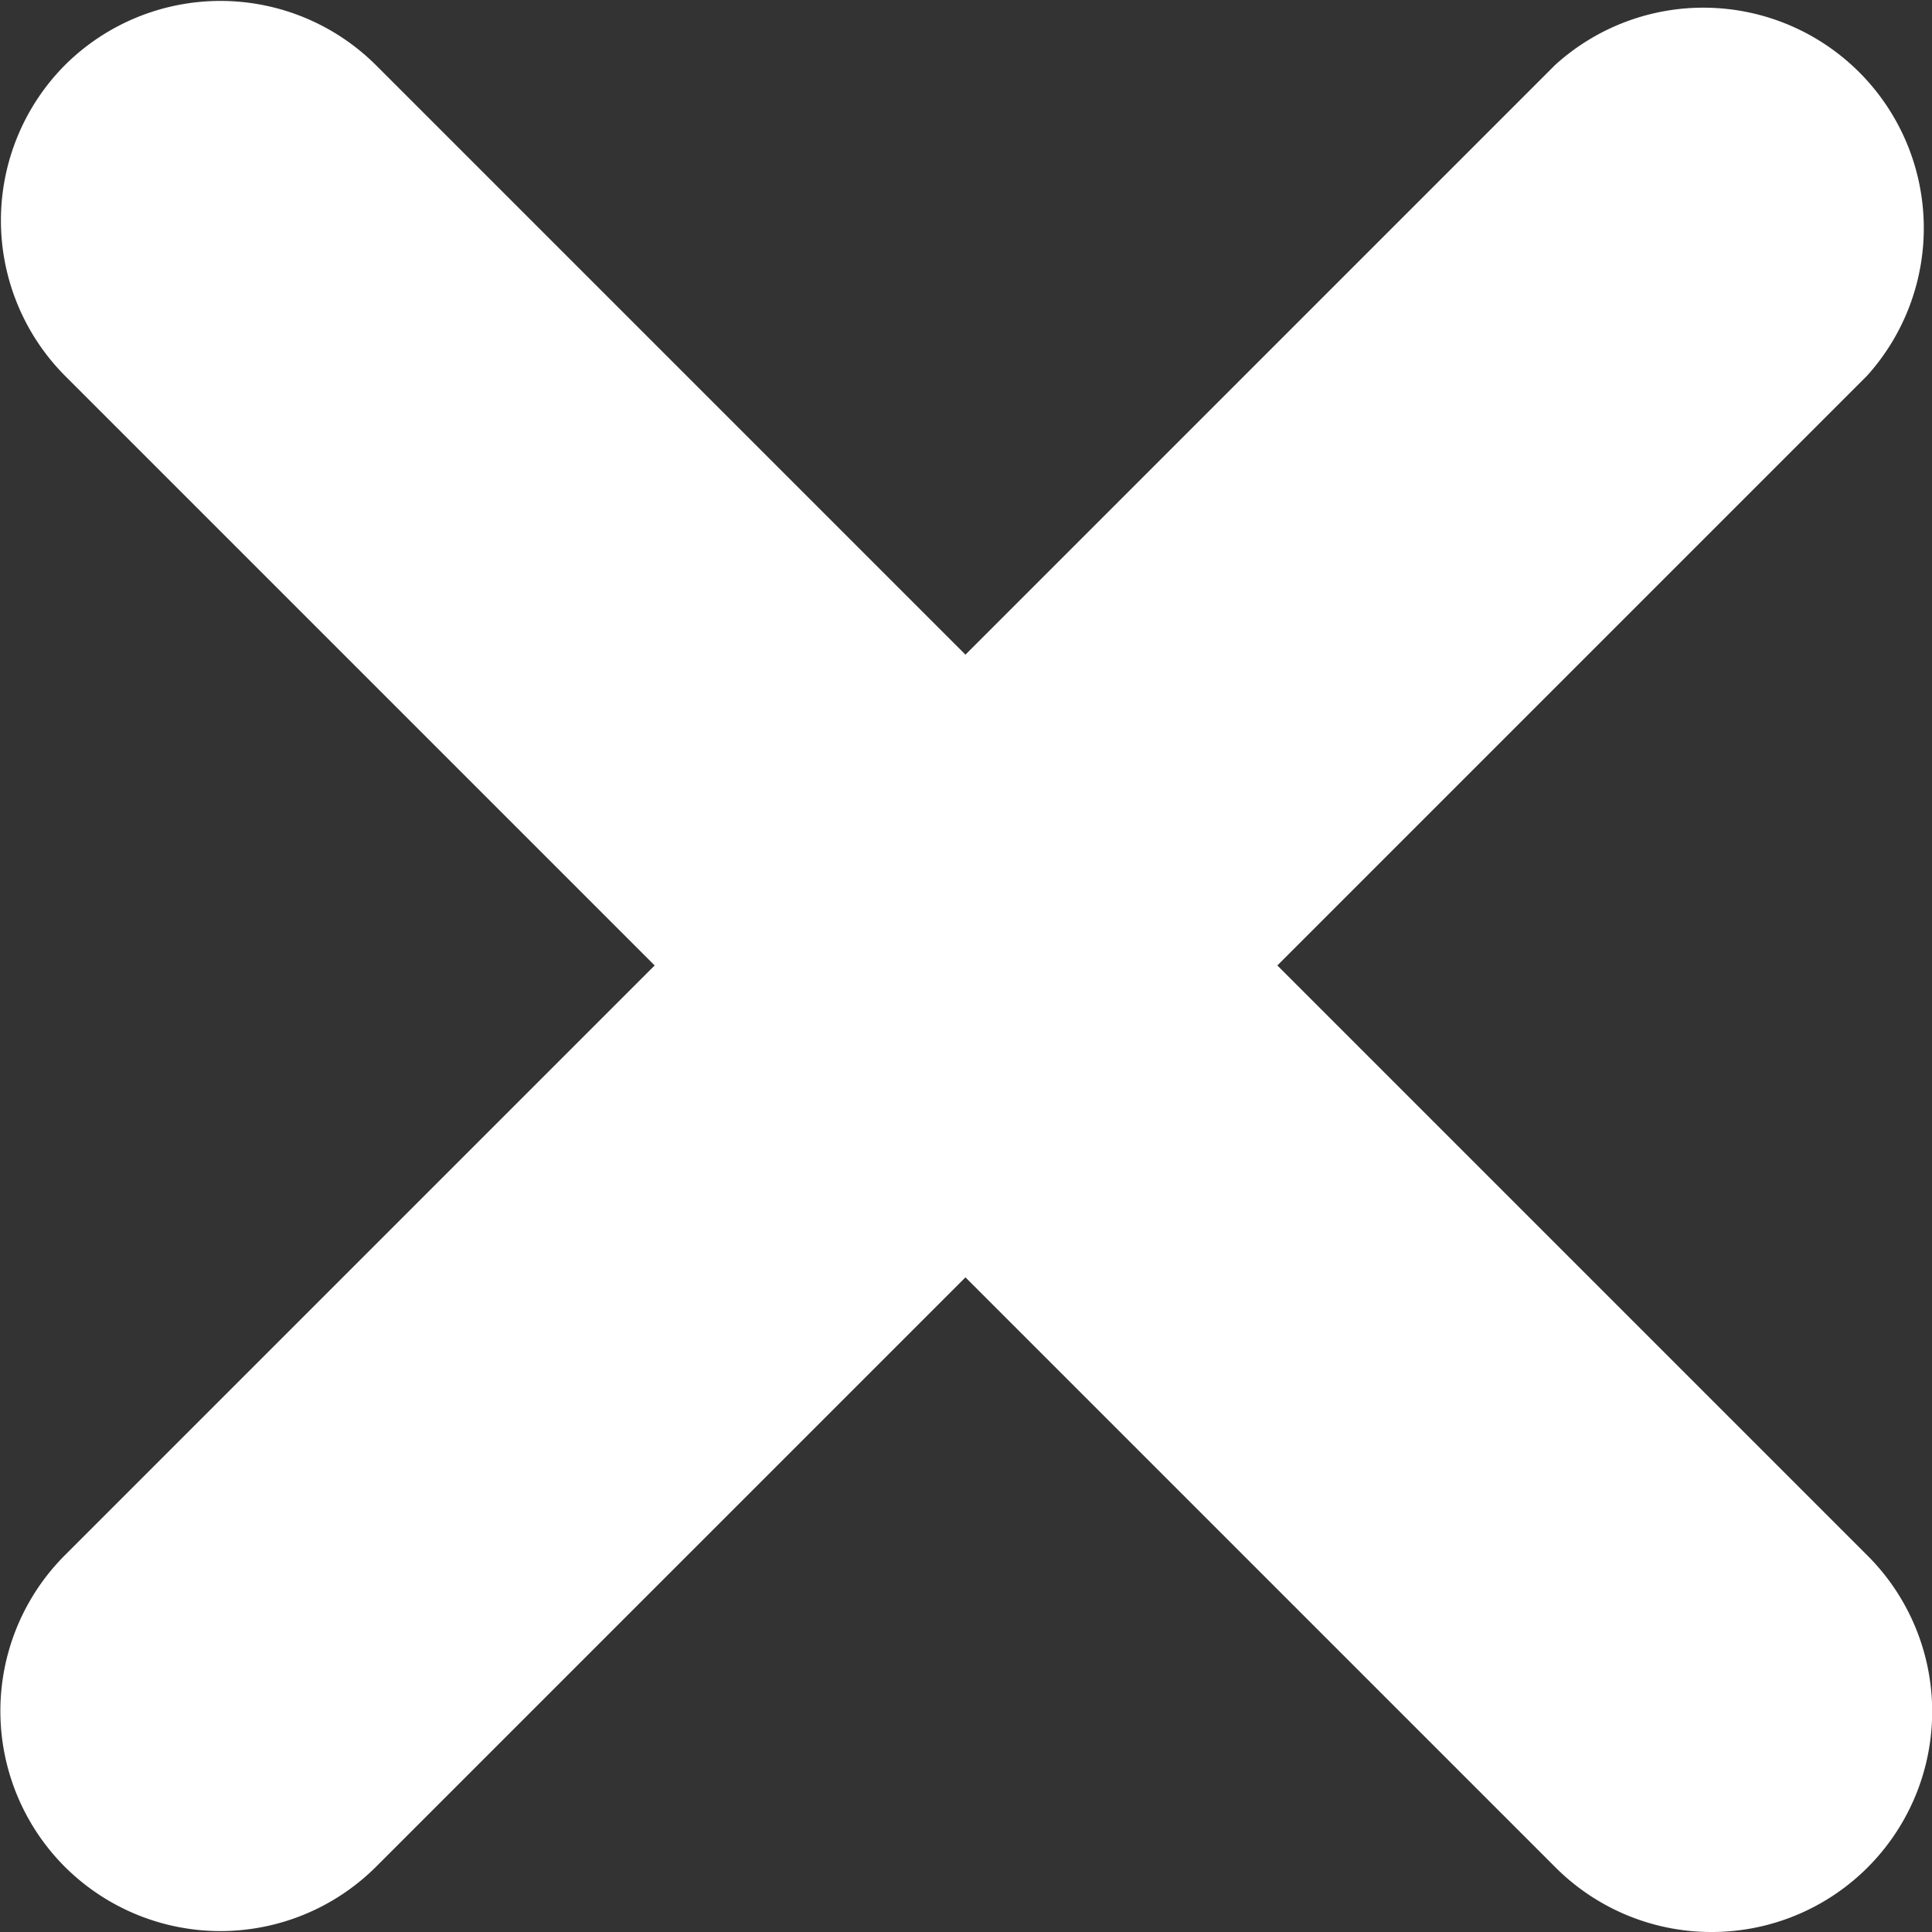 <svg id="Layer_1" data-name="Layer 1" xmlns="http://www.w3.org/2000/svg" viewBox="0 0 17.53 17.53"><rect x="0" y="0" width="17.53" height="17.53" fill="#333333" stroke="none"/><defs><style>.cls-1{fill:#ffffff;}</style></defs><path class="cls-1" d="M11.59,8.76l5.35-5.35A2,2,0,0,0,14.11.59L8.76,5.94,3.41.59A2,2,0,0,0,.59.59a2,2,0,0,0,0,2.82L5.94,8.76.59,14.11a2,2,0,0,0,0,2.83,2,2,0,0,0,2.82,0l5.35-5.35,5.35,5.35a2,2,0,0,0,1.42.59,2,2,0,0,0,1.41-3.42Z"/></svg>